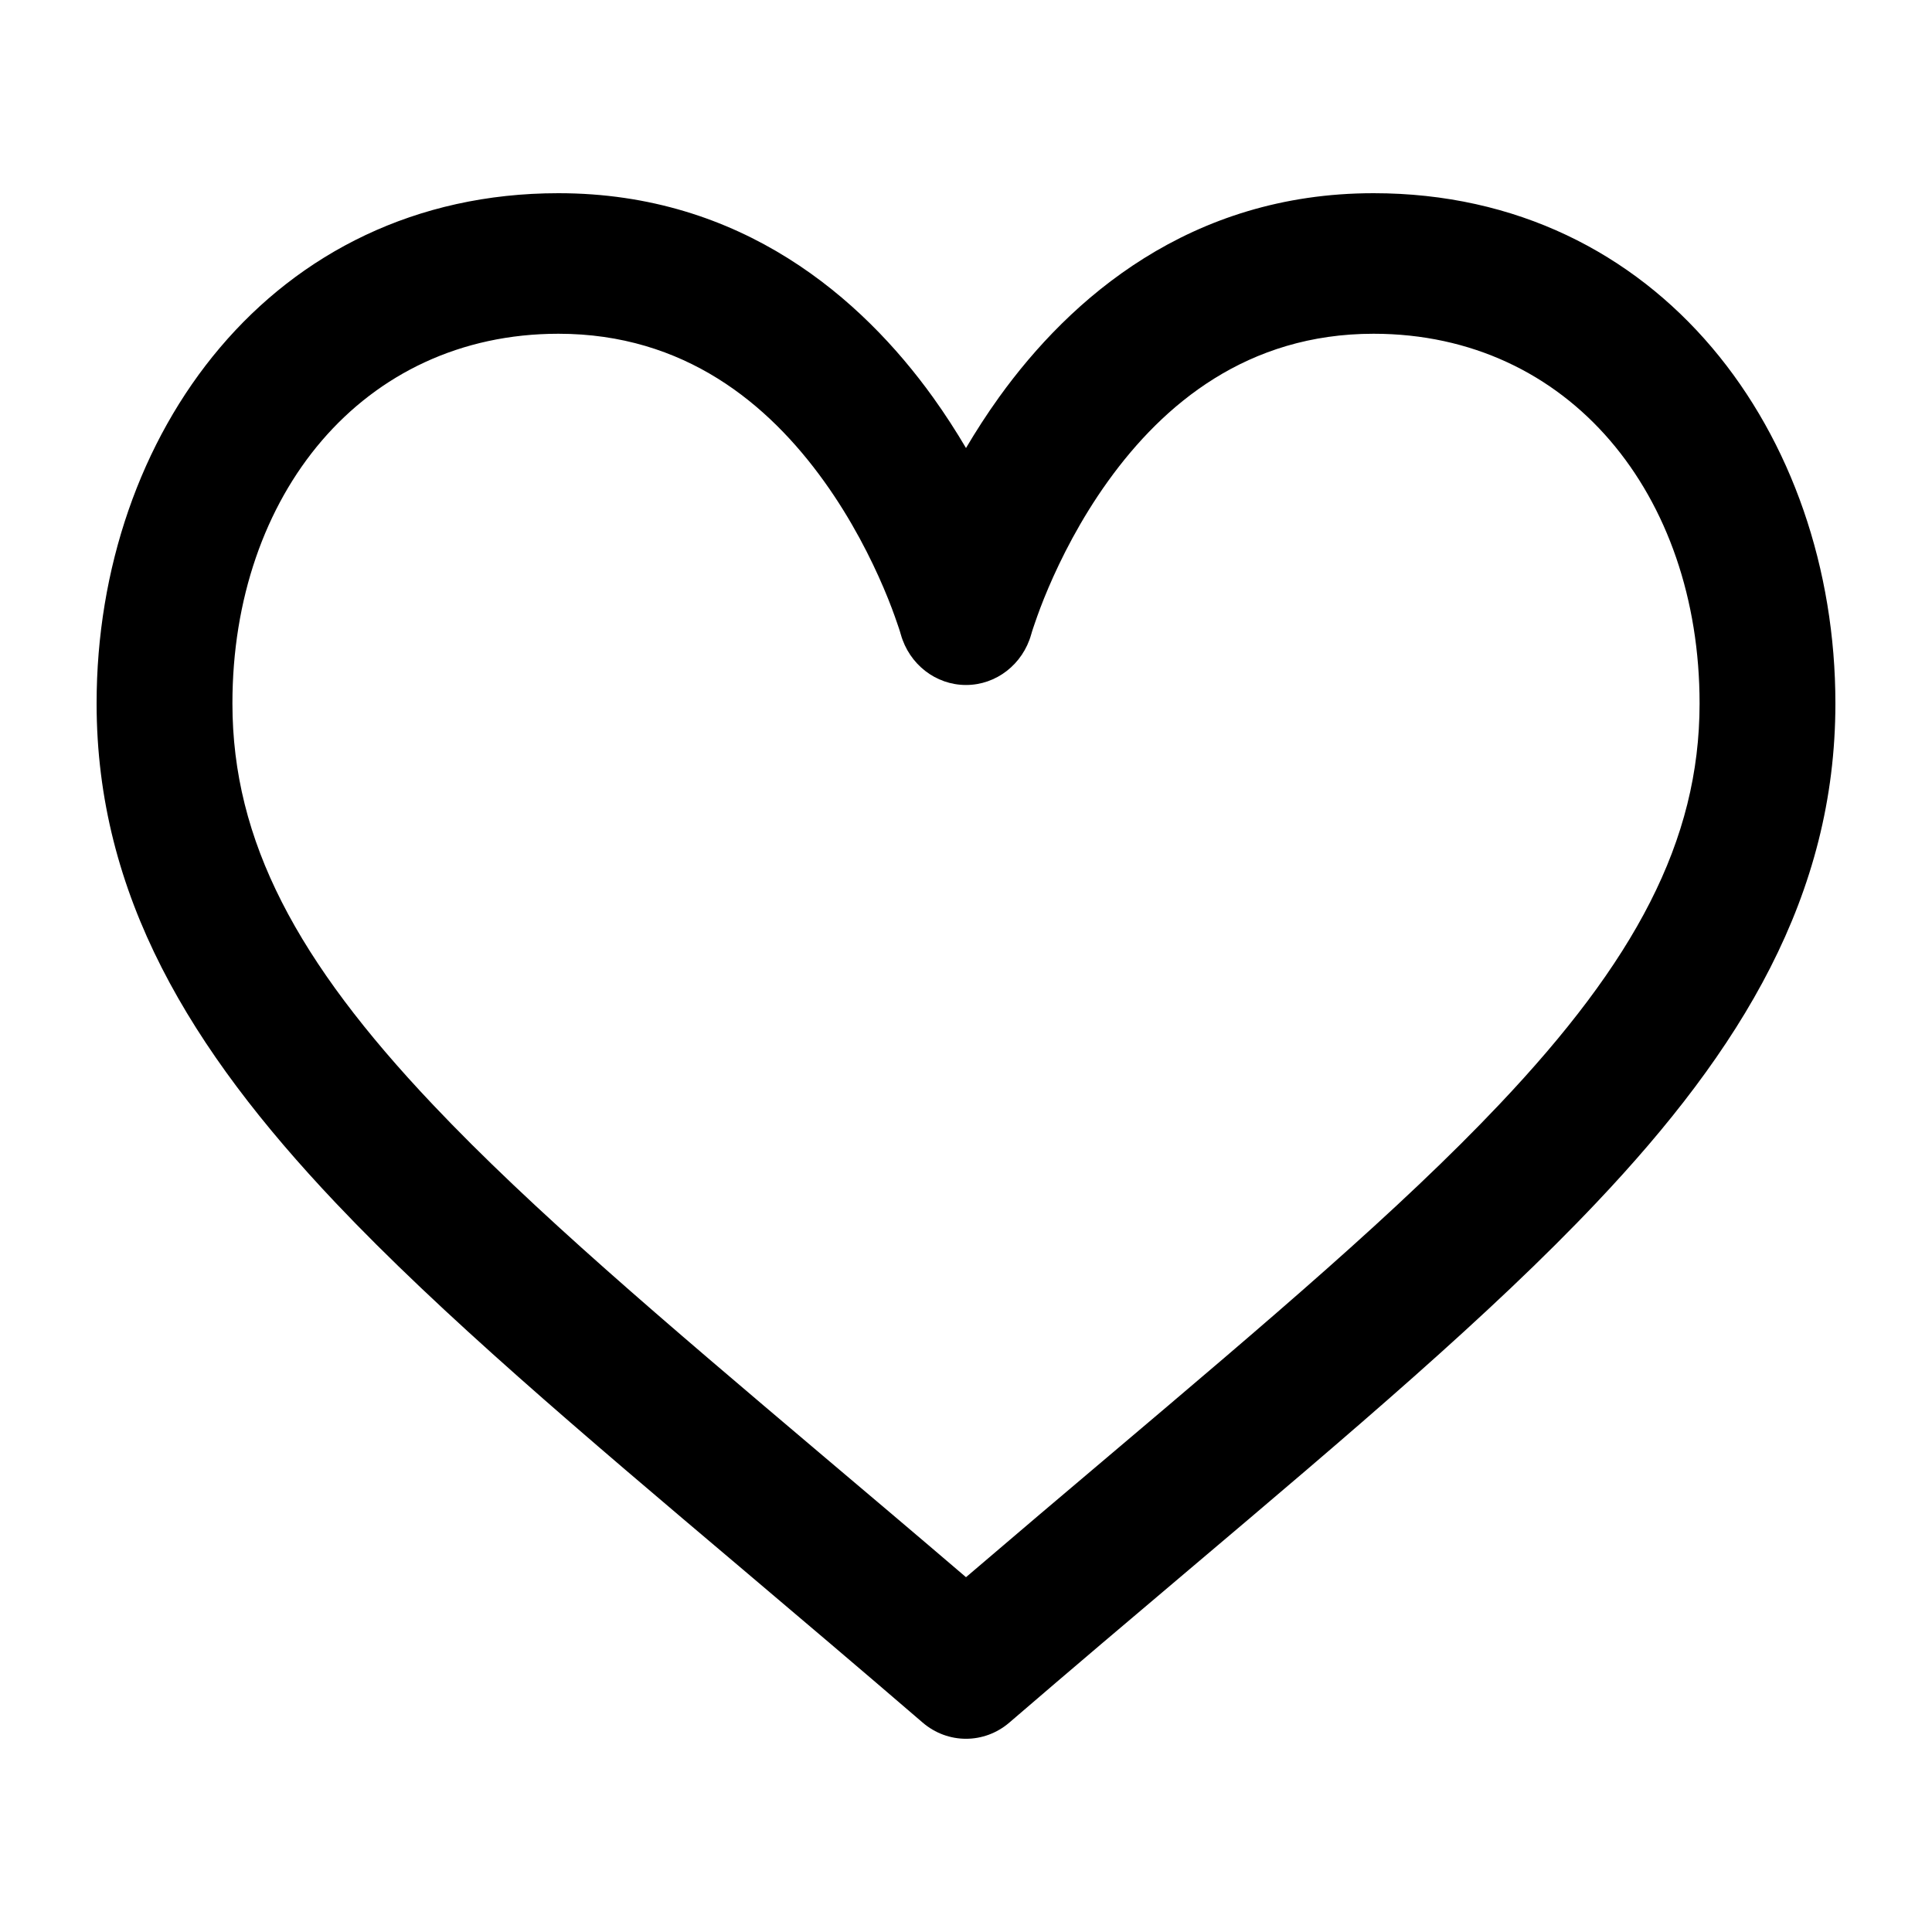 <svg xmlns="http://www.w3.org/2000/svg" viewBox="0 0 20 20"><g fill="none" class="nc-icon-wrapper"><path fill-rule="evenodd" clip-rule="evenodd" d="M9.55 17.831C9.811 18.056 10.189 18.056 10.45 17.831C11.097 17.274 11.721 16.746 12.316 16.243C13.989 14.828 15.434 13.605 16.527 12.449C18.028 10.864 19 9.27 19 7.282C19 4.499 17.185 2 14.219 2C12.318 2 11.077 3.091 10.343 4.111C10.215 4.289 10.101 4.467 10 4.638C9.899 4.467 9.785 4.289 9.657 4.111C8.923 3.091 7.682 2 5.781 2C2.815 2 1 4.499 1 7.282C1 9.27 1.972 10.864 3.472 12.449C4.566 13.605 6.011 14.828 7.684 16.242C8.279 16.746 8.903 17.274 9.55 17.831ZM9.325 6.567C9.412 6.877 9.687 7.091 10 7.091C10.313 7.091 10.588 6.877 10.675 6.567C10.675 6.566 10.675 6.565 10.676 6.564C10.677 6.56 10.679 6.553 10.682 6.543C10.688 6.524 10.698 6.492 10.713 6.45C10.742 6.365 10.787 6.24 10.852 6.088C10.982 5.783 11.184 5.379 11.471 4.98C12.045 4.182 12.913 3.455 14.219 3.455C16.247 3.455 17.594 5.125 17.594 7.282C17.594 8.71 16.92 9.955 15.522 11.432C14.488 12.525 13.132 13.672 11.486 15.065C11.014 15.464 10.519 15.883 10 16.327C9.481 15.883 8.985 15.464 8.513 15.065C6.868 13.672 5.512 12.525 4.478 11.432C3.08 9.955 2.406 8.71 2.406 7.282C2.406 5.125 3.753 3.455 5.781 3.455C7.087 3.455 7.955 4.182 8.529 4.98C8.816 5.379 9.018 5.783 9.148 6.088C9.213 6.24 9.258 6.365 9.287 6.45C9.302 6.492 9.312 6.524 9.318 6.543C9.321 6.553 9.323 6.56 9.324 6.564C9.324 6.565 9.325 6.566 9.325 6.567ZM10.675 6.565C10.675 6.565 10.675 6.566 10.675 6.566L10.675 6.565Z" fill="currentColor"></path></g></svg>